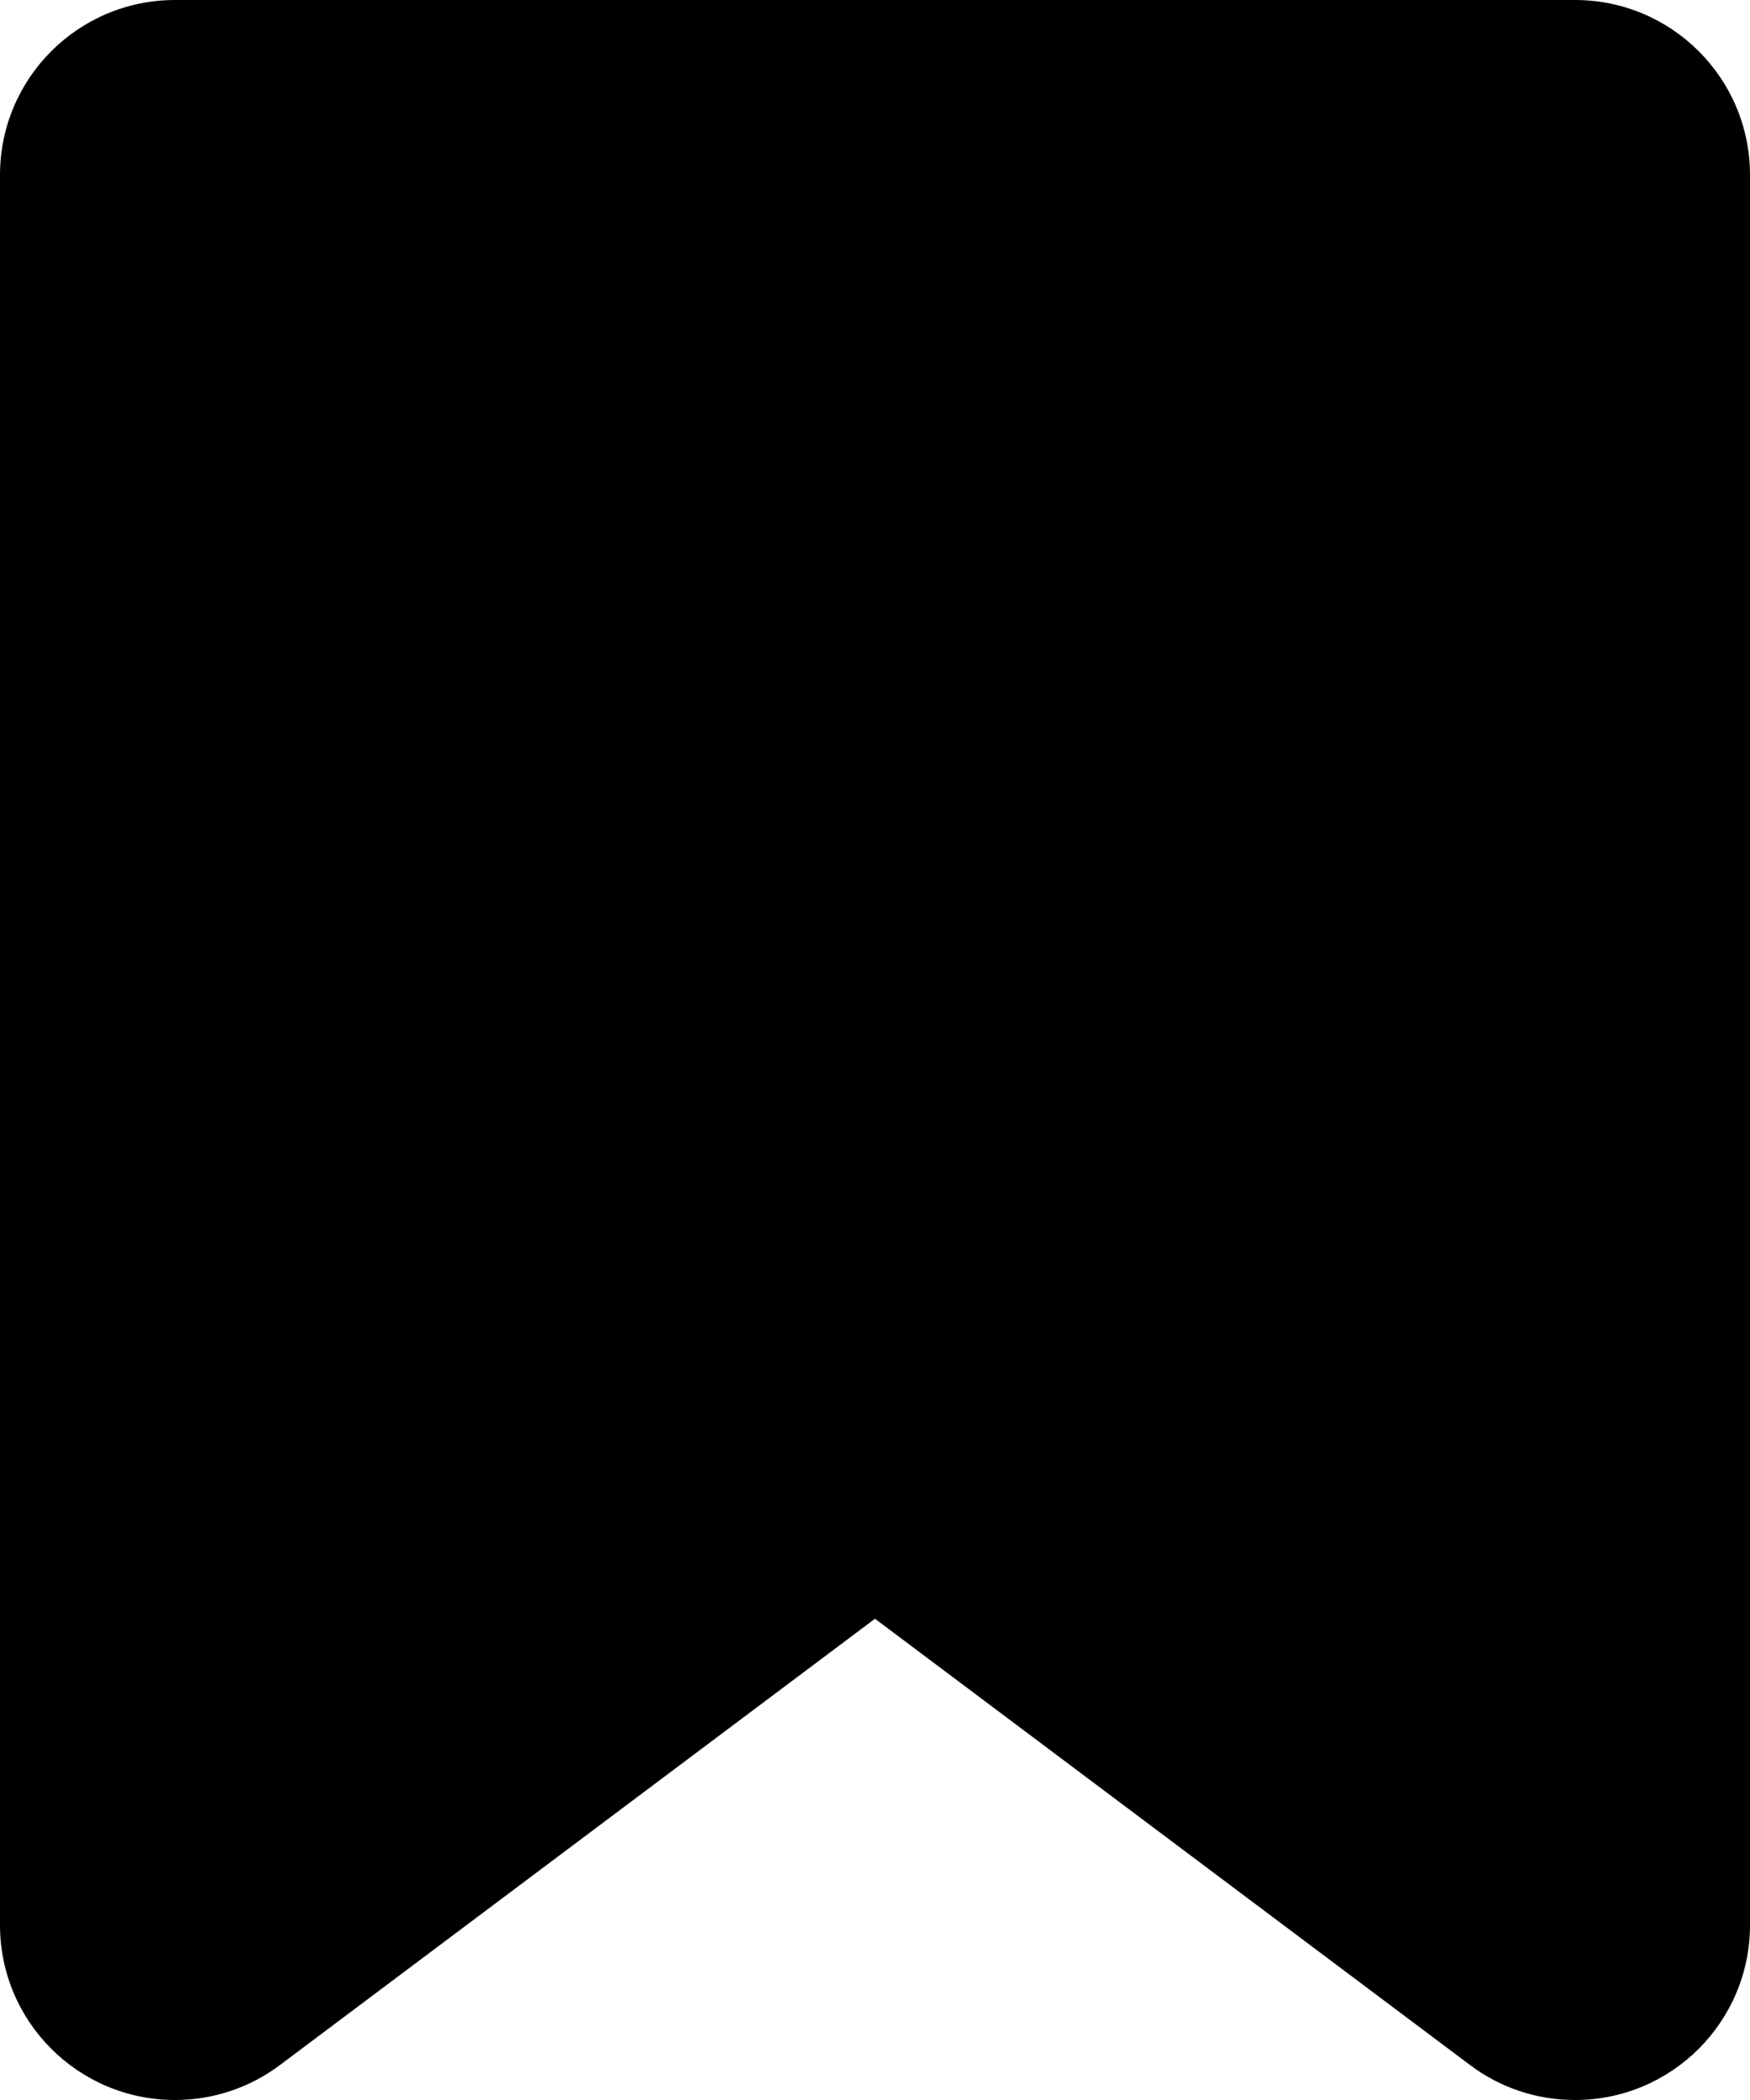 <?xml version="1.0" encoding="utf-8"?>
<!-- Generator: Adobe Illustrator 20.0.0, SVG Export Plug-In . SVG Version: 6.00 Build 0)  -->
<svg version="1.1" id="icon-" xmlns="http://www.w3.org/2000/svg" xmlns:xlink="http://www.w3.org/1999/xlink" x="0px" y="0px"
	 viewBox="0 0 800 960" enable-background="new 0 0 800 960" xml:space="preserve">
<path id="bookmark" d="M720,0C560,0,240,0,80,0C35.8,0,0,35.8,0,80c0,160,0,640,0,800c0,44.2,35.8,80,80,80c18,0,34.7-6,48-16
	C239,860.8,301.8,813.6,400,740c98.2,73.6,161,120.8,272,204c13.4,10.1,30,16,48,16c44.2,0,80-35.8,80-80c0-160,0-640,0-800
	C800,35.8,764.2,0,720,0z"/>
</svg>

